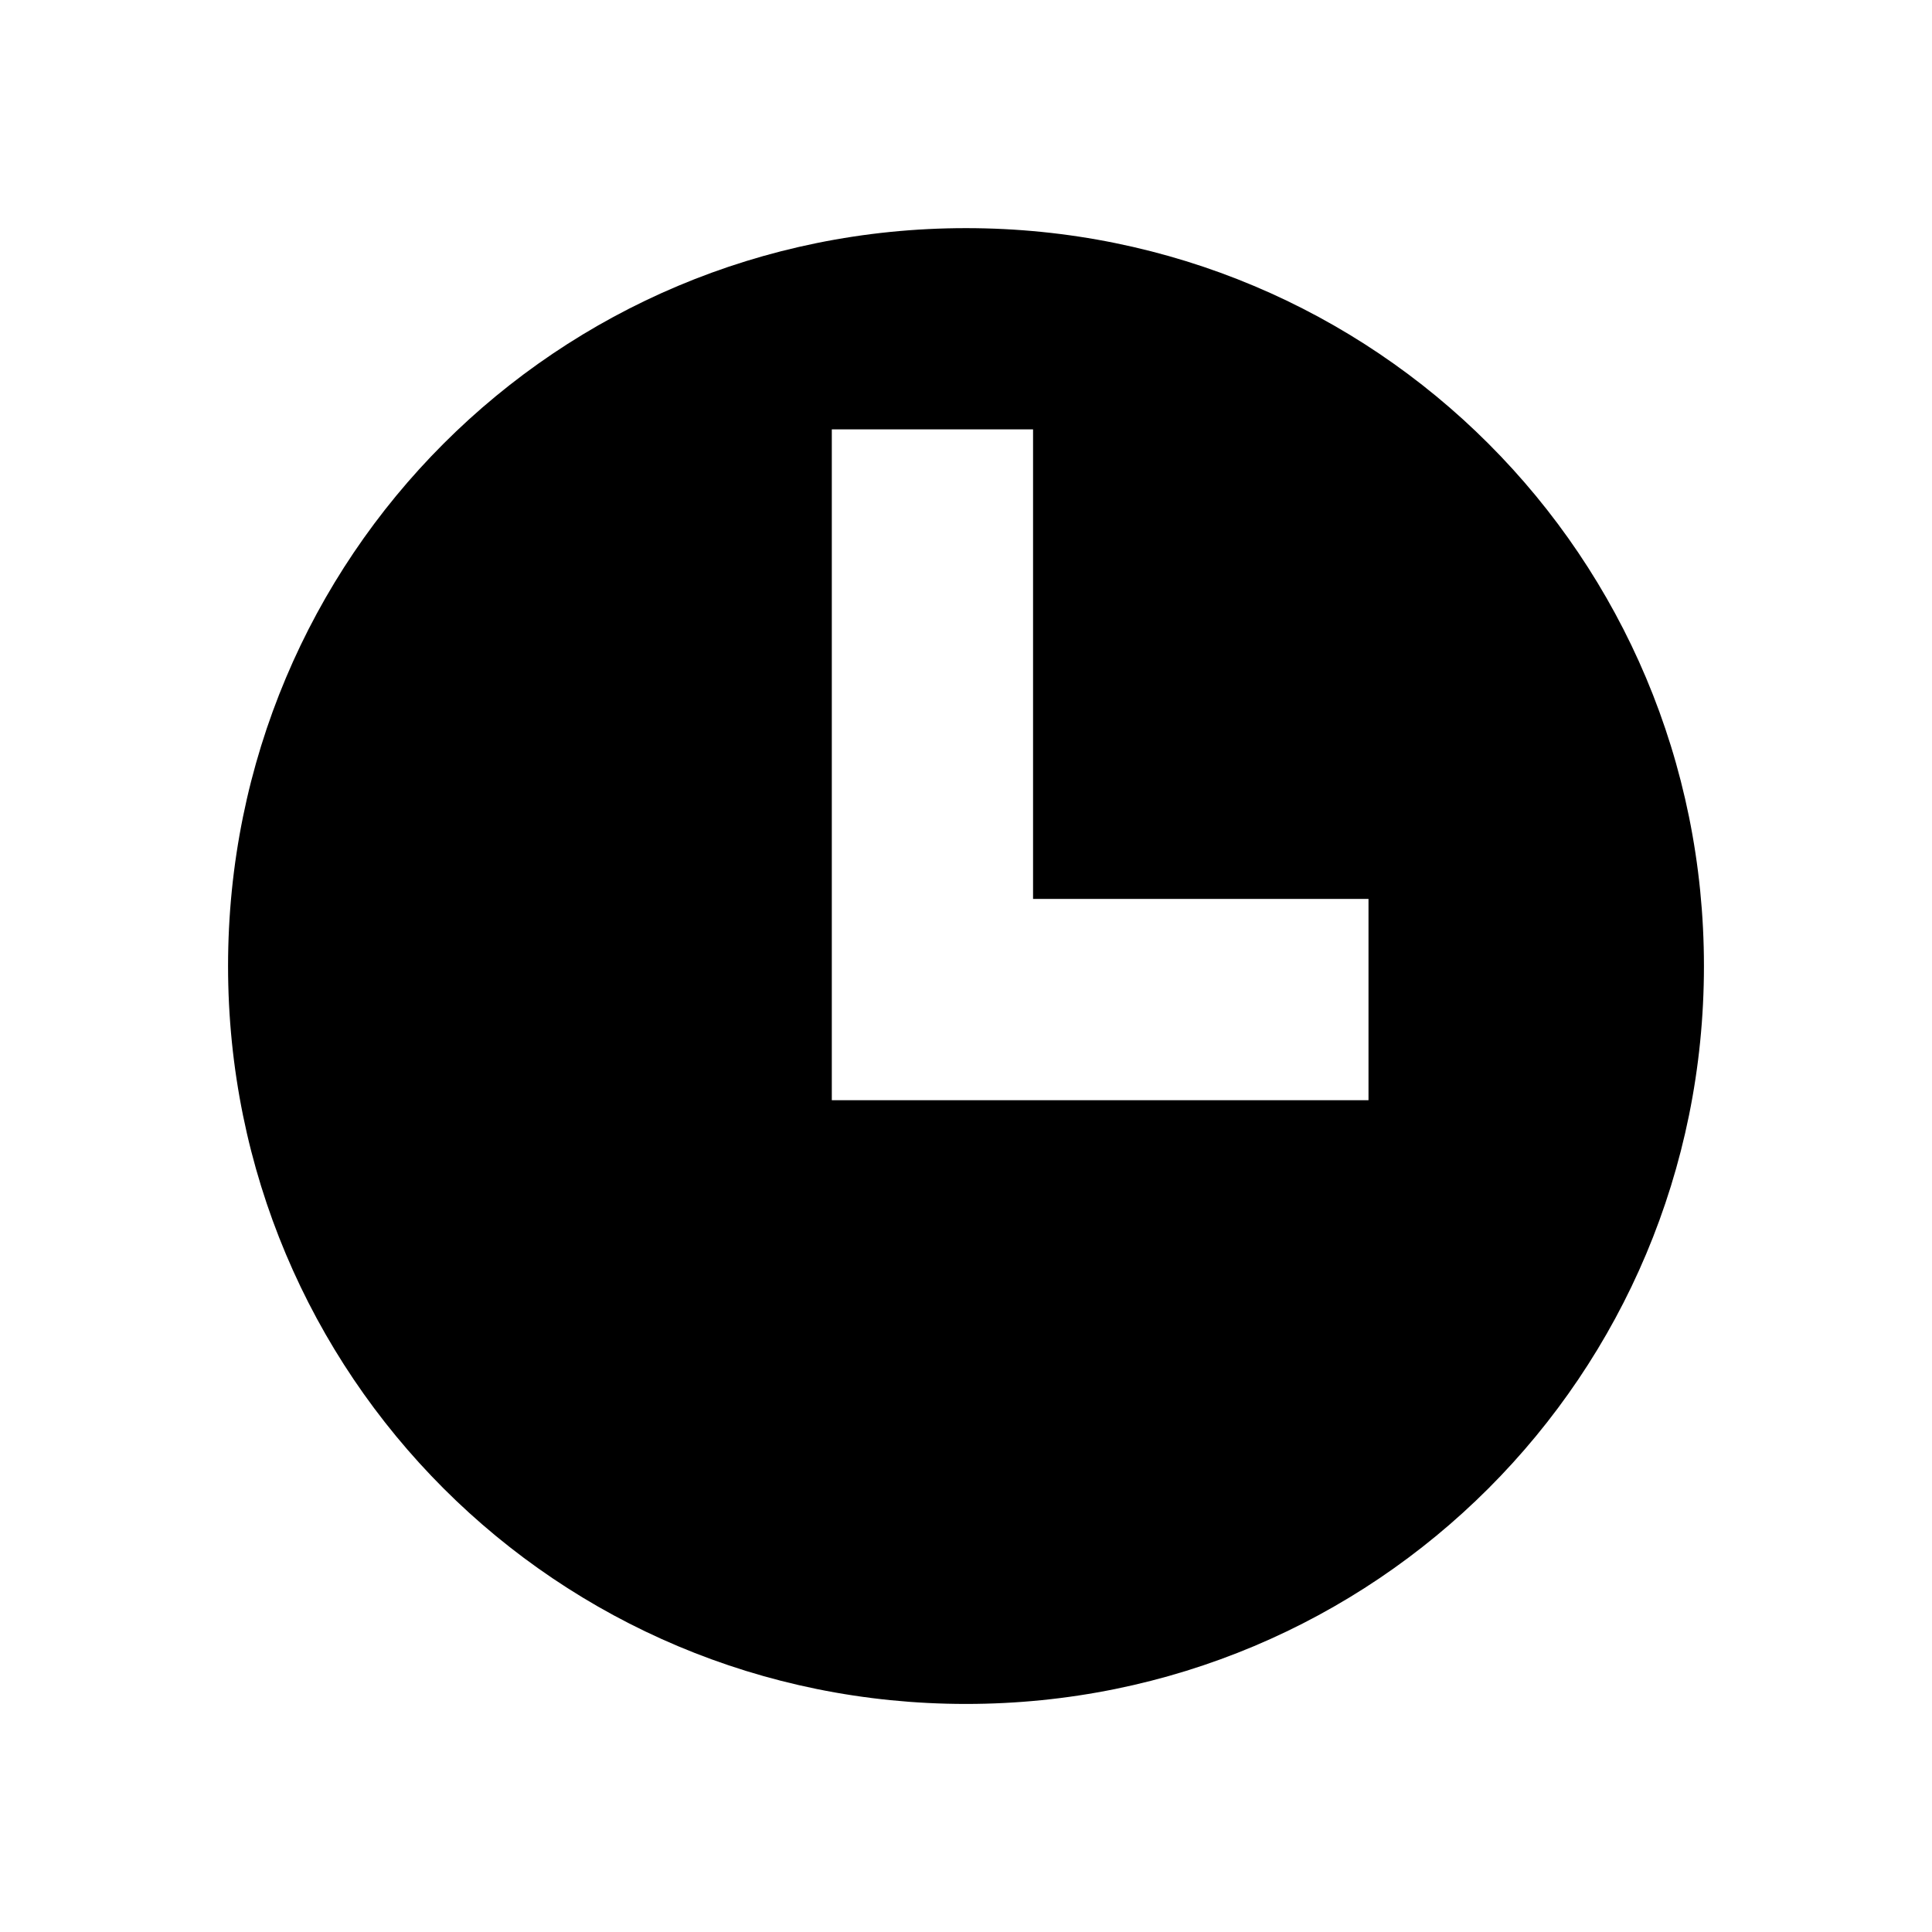<svg width="24px" height="24px" viewBox="0 0 24 24" xmlns="http://www.w3.org/2000/svg" aria-label="When" role="img" focusable="false"><path d="M12 2.834C6.917 2.834 2.833 6.917 2.833 12.001C2.833 17.084 6.917 21.167 12 21.167C17.083 21.167 21.167 17.084 21.167 12.001C21.167 6.917 17.083 2.834 12 2.834ZM17 13.667H10.333V5.334H12.833V11.167H17V13.667Z" fill="#000000"/></svg>